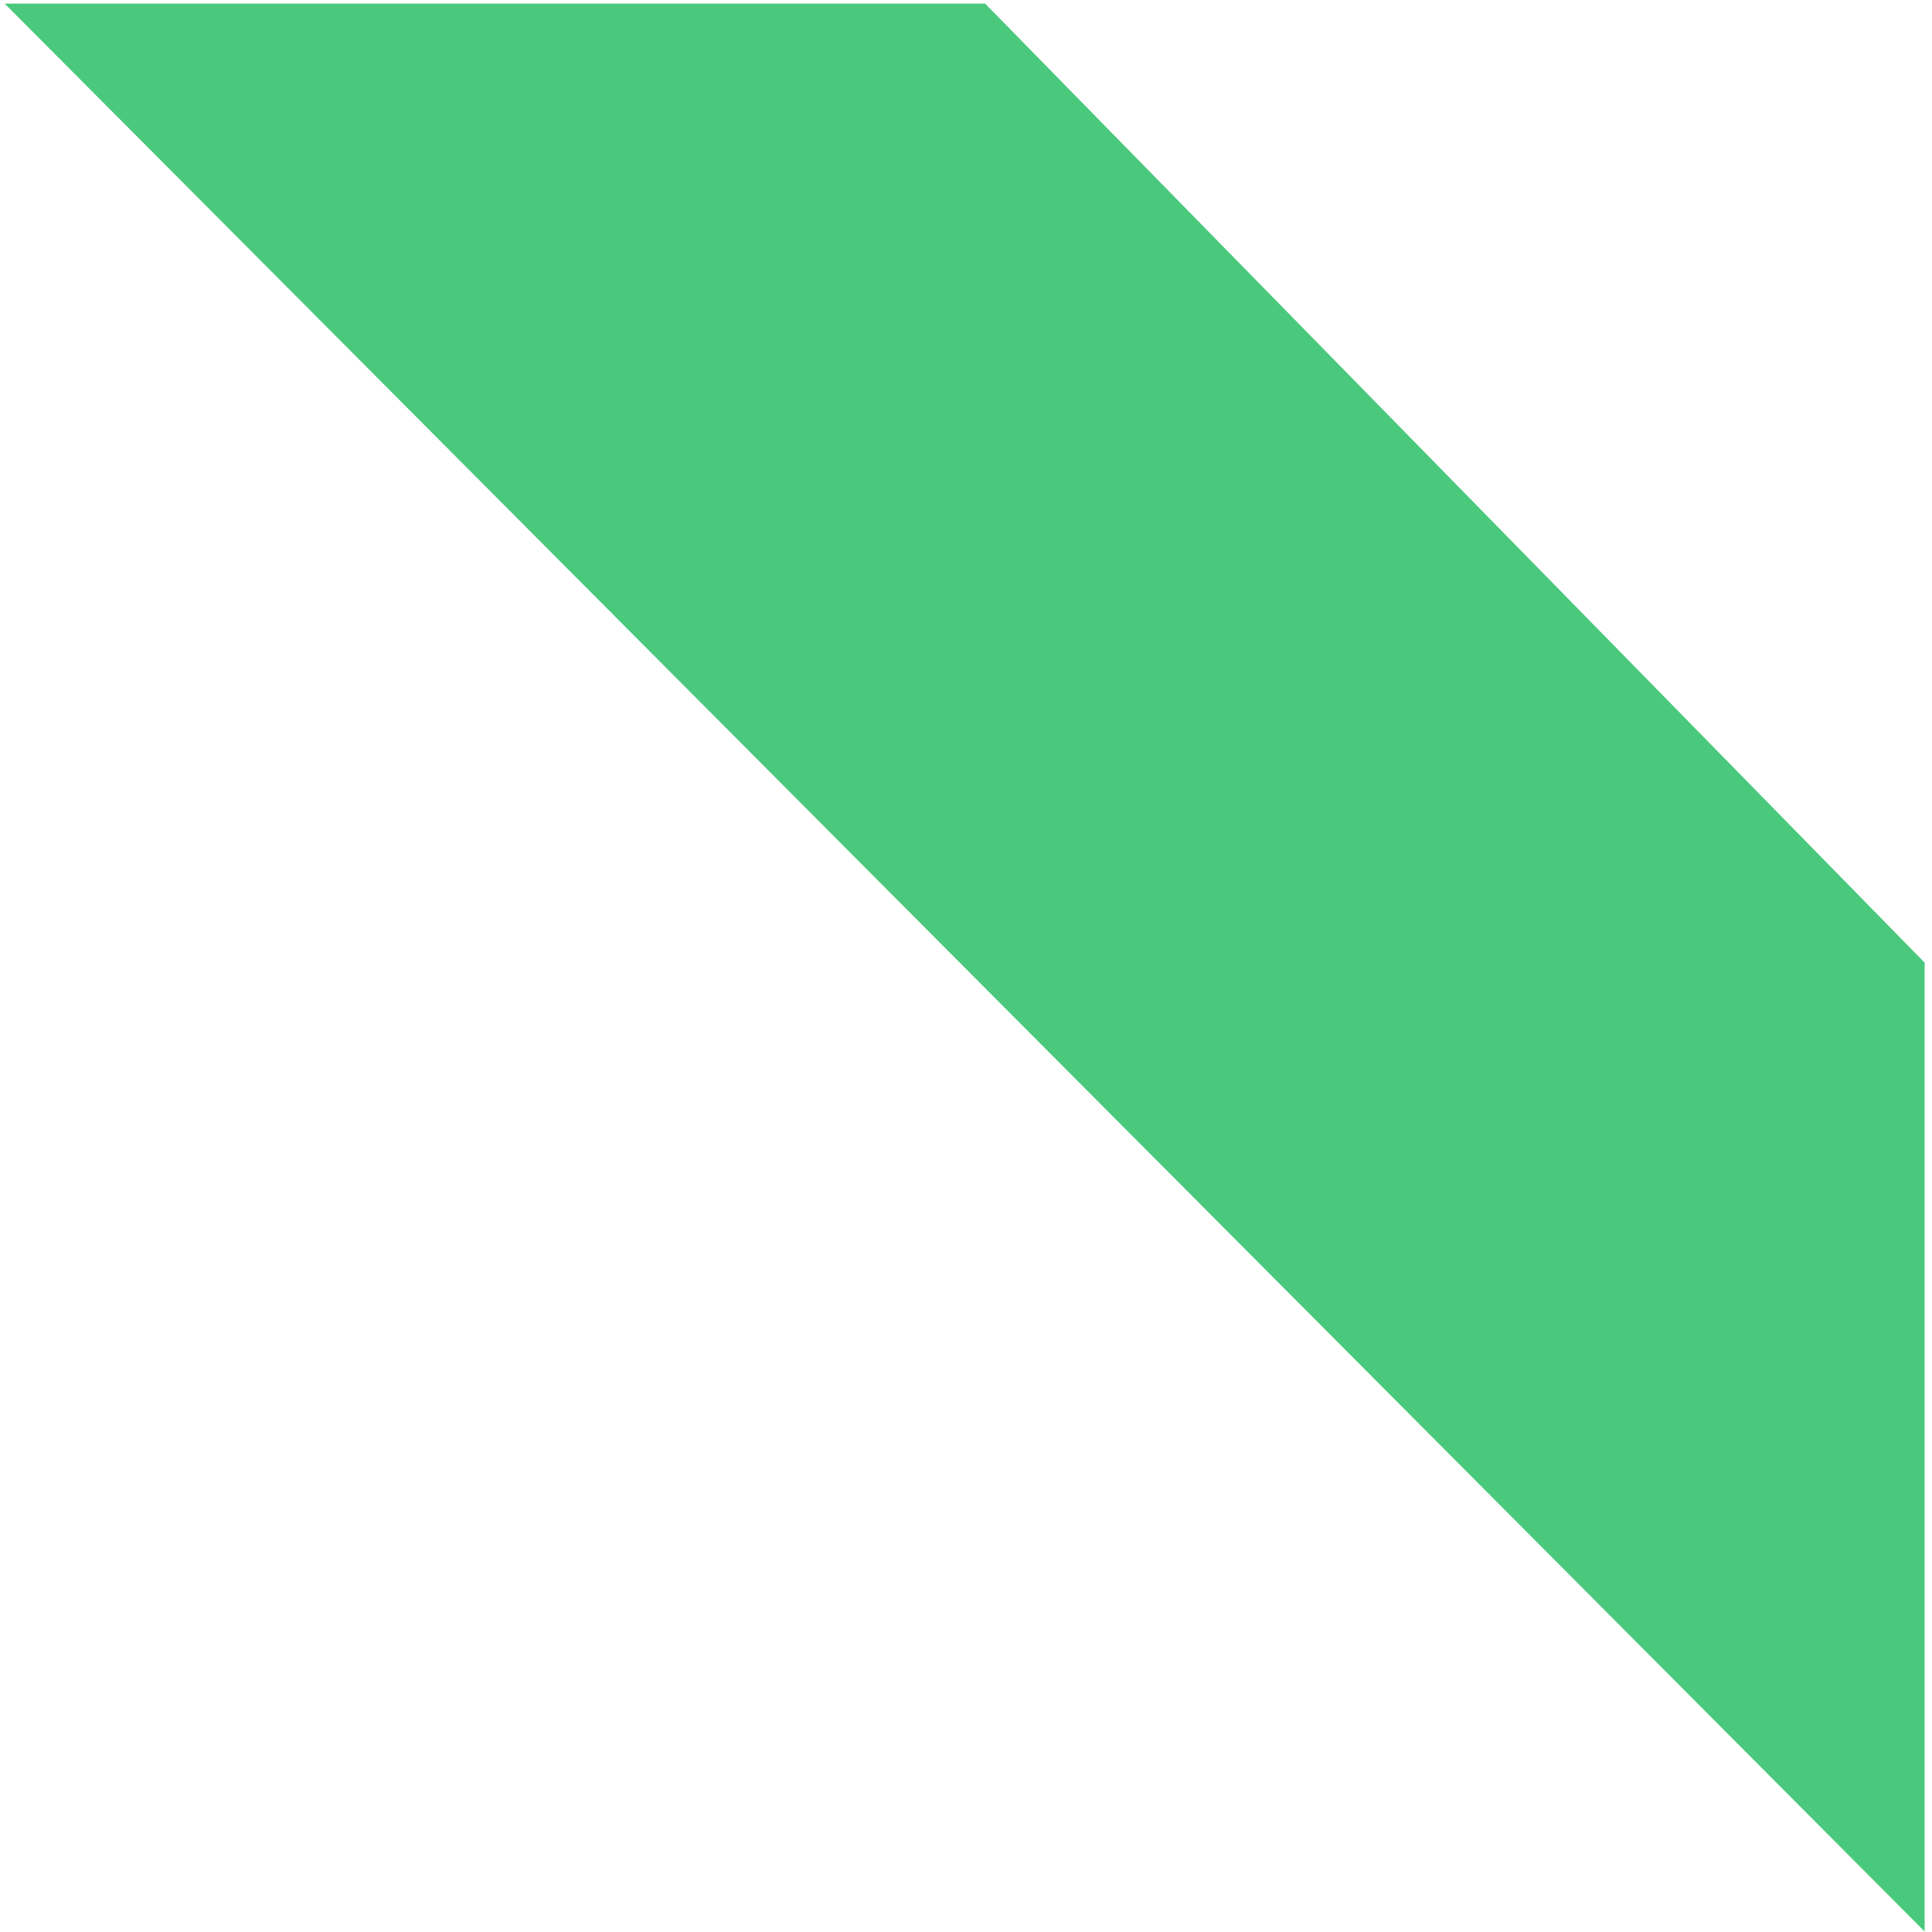 <svg width="198" height="198" viewBox="0 0 198 198" fill="none" xmlns="http://www.w3.org/2000/svg">
<path id="Vector 48" d="M100.324 1.881H4.121L195.732 194.286V99.272L100.324 1.881Z" fill="#4AC97D" stroke="#4AC97D" stroke-width="3.026"/>
</svg>
